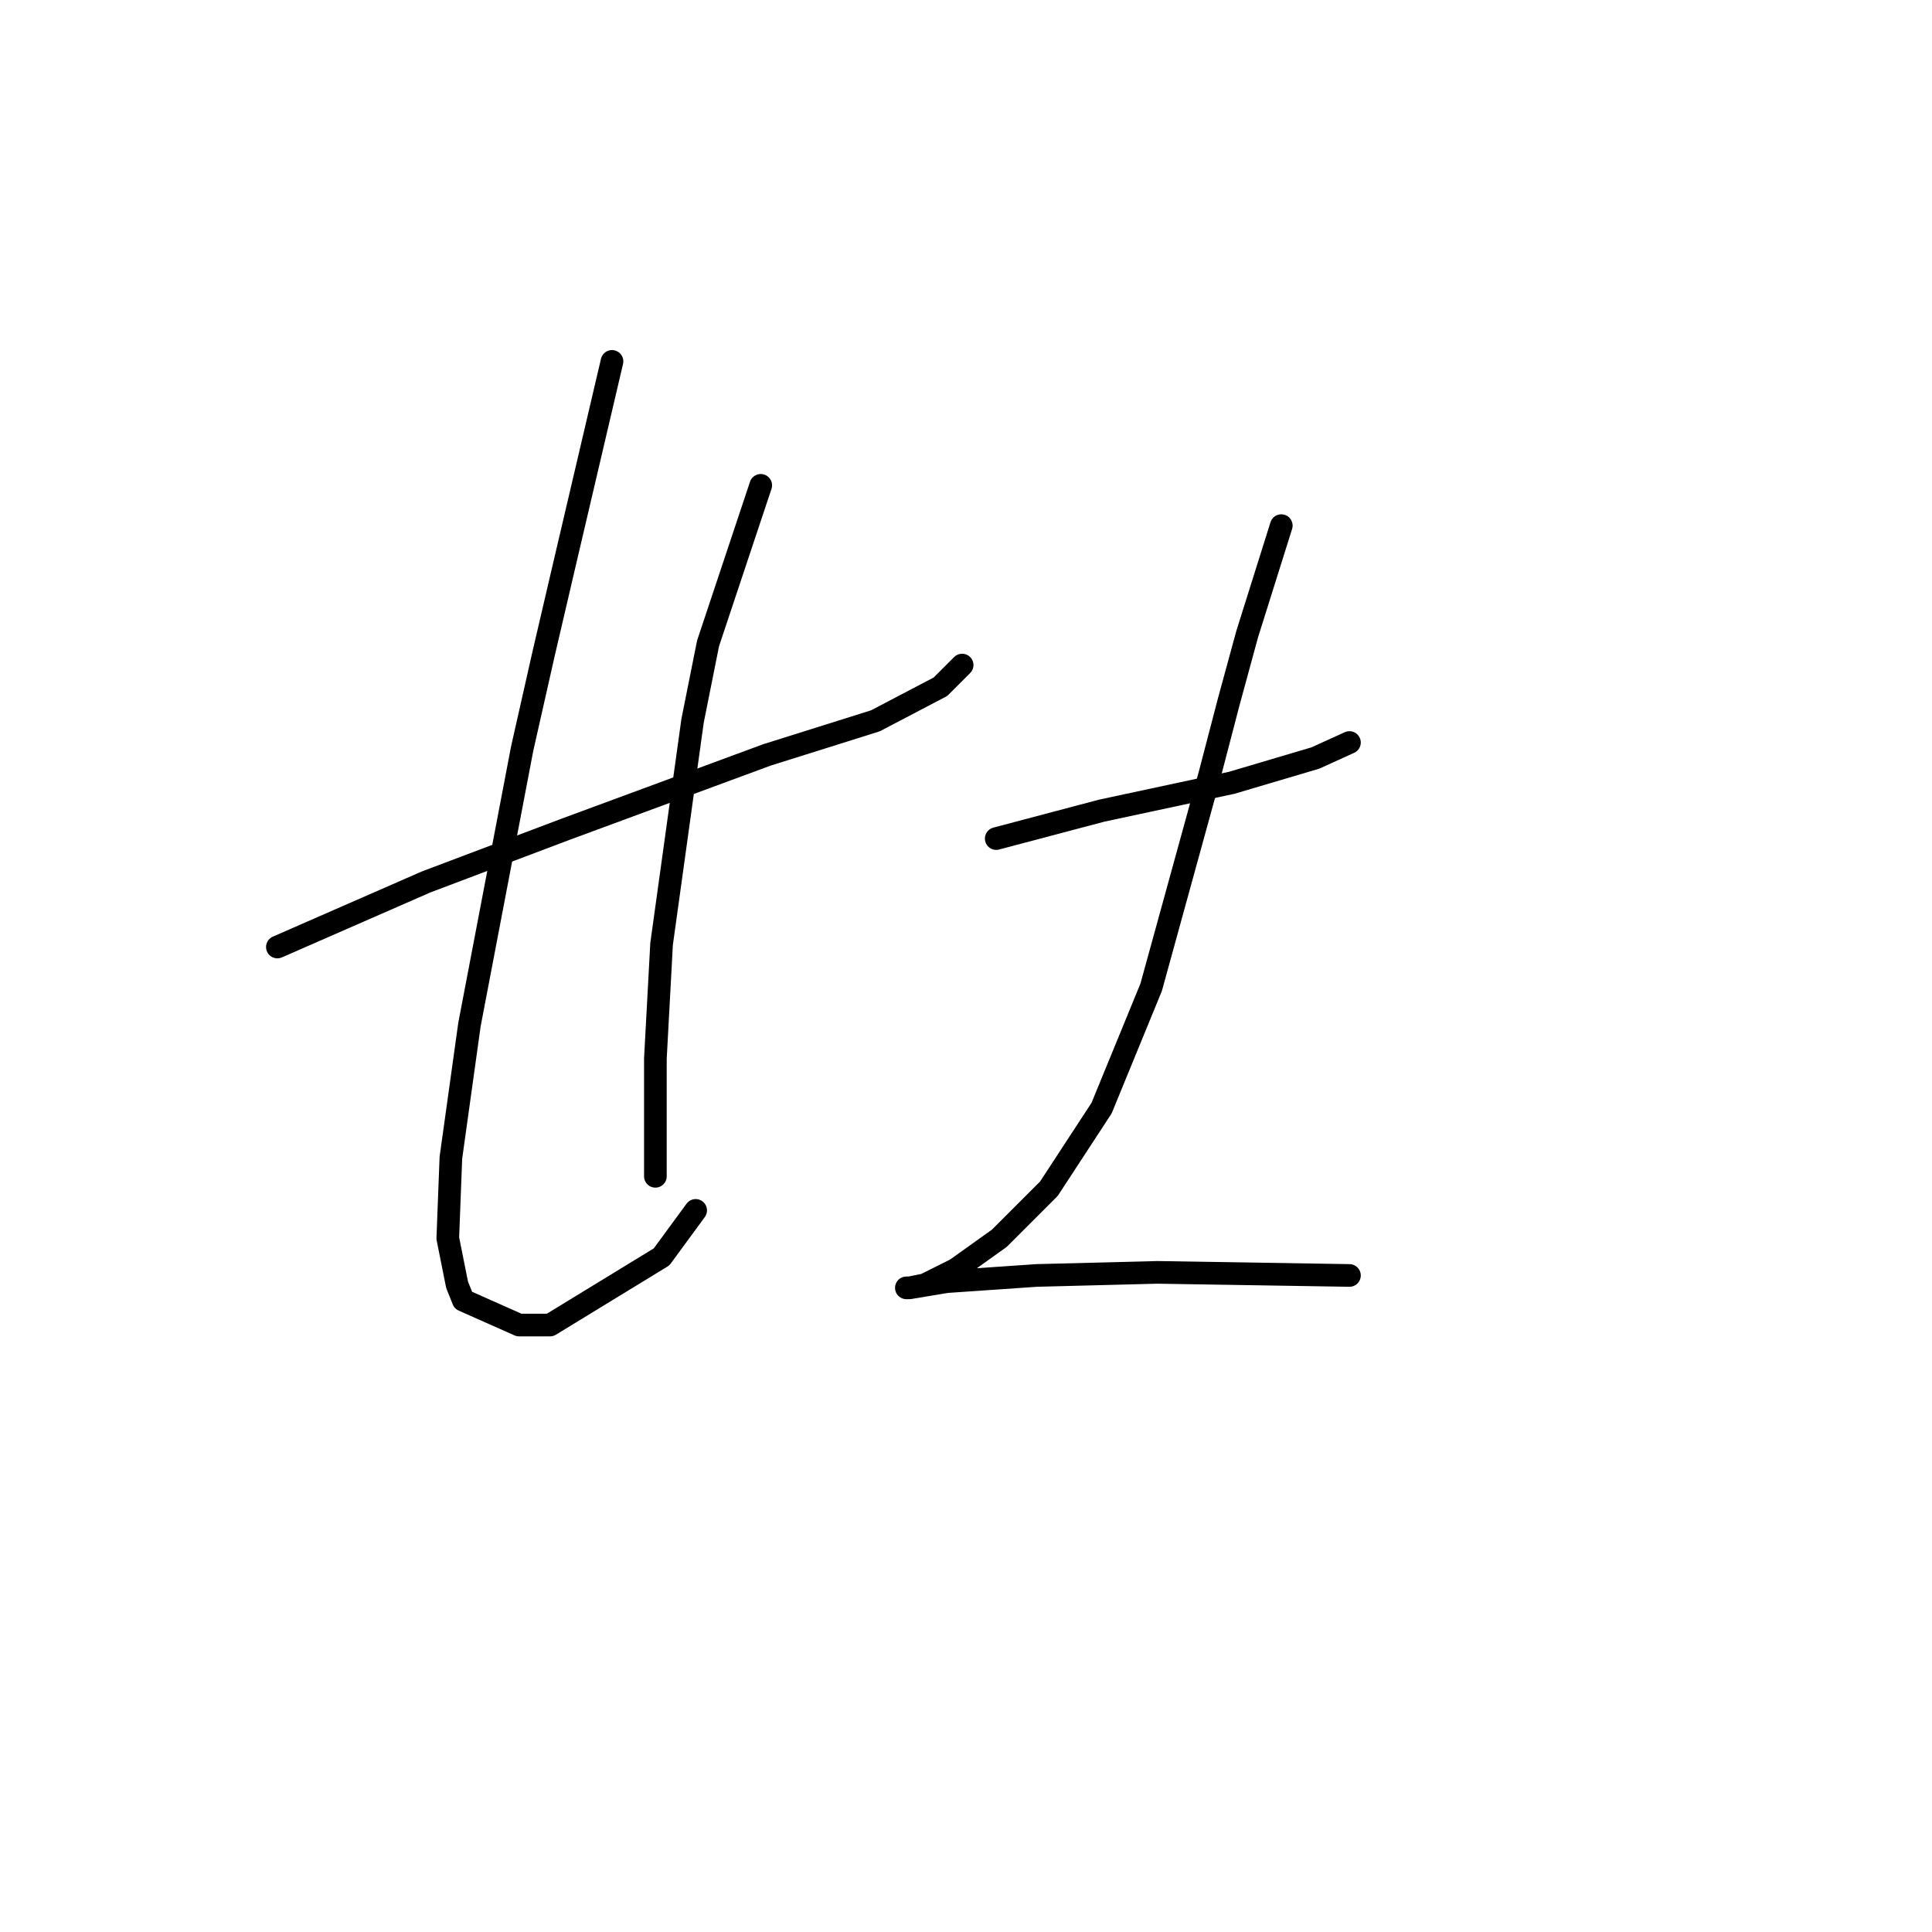 <?xml version="1.0" standalone="no"?>
    <svg width="256" height="256" xmlns="http://www.w3.org/2000/svg" version="1.1">
    <polyline stroke="black" stroke-width="3" stroke-linecap="round" fill="transparent" stroke-linejoin="round" points="36.753 125.485 56.46 116.863 74.936 109.883 101.623 100.029 115.993 95.513 124.615 90.997 127.489 88.123 127.489 88.123 " />
        <polyline stroke="black" stroke-width="3" stroke-linecap="round" fill="transparent" stroke-linejoin="round" points="81.094 47.887 74.936 74.163 72.062 86.48 69.188 99.208 62.208 135.749 59.745 153.403 59.334 164.078 60.566 170.237 61.387 172.29 68.777 175.574 72.883 175.574 87.663 166.542 92.18 160.383 92.18 160.383 " />
        <polyline stroke="black" stroke-width="3" stroke-linecap="round" fill="transparent" stroke-linejoin="round" points="100.802 64.31 93.822 85.249 91.769 95.513 87.663 125.074 86.842 140.265 86.842 152.172 86.842 155.867 86.842 155.867 " />
        <polyline stroke="black" stroke-width="3" stroke-linecap="round" fill="transparent" stroke-linejoin="round" points="132.005 111.115 145.964 107.42 151.712 106.188 163.208 103.724 174.294 100.44 178.81 98.387 178.81 98.387 " />
        <polyline stroke="black" stroke-width="3" stroke-linecap="round" fill="transparent" stroke-linejoin="round" points="169.778 69.647 165.261 84.017 162.798 93.05 160.334 102.493 152.534 130.822 145.964 146.834 138.985 157.509 132.416 164.078 126.668 168.184 122.562 170.237 120.509 170.647 120.098 170.647 120.509 170.647 125.436 169.826 137.342 169.005 153.355 168.595 178.81 169.005 178.81 169.005 " />
        </svg>